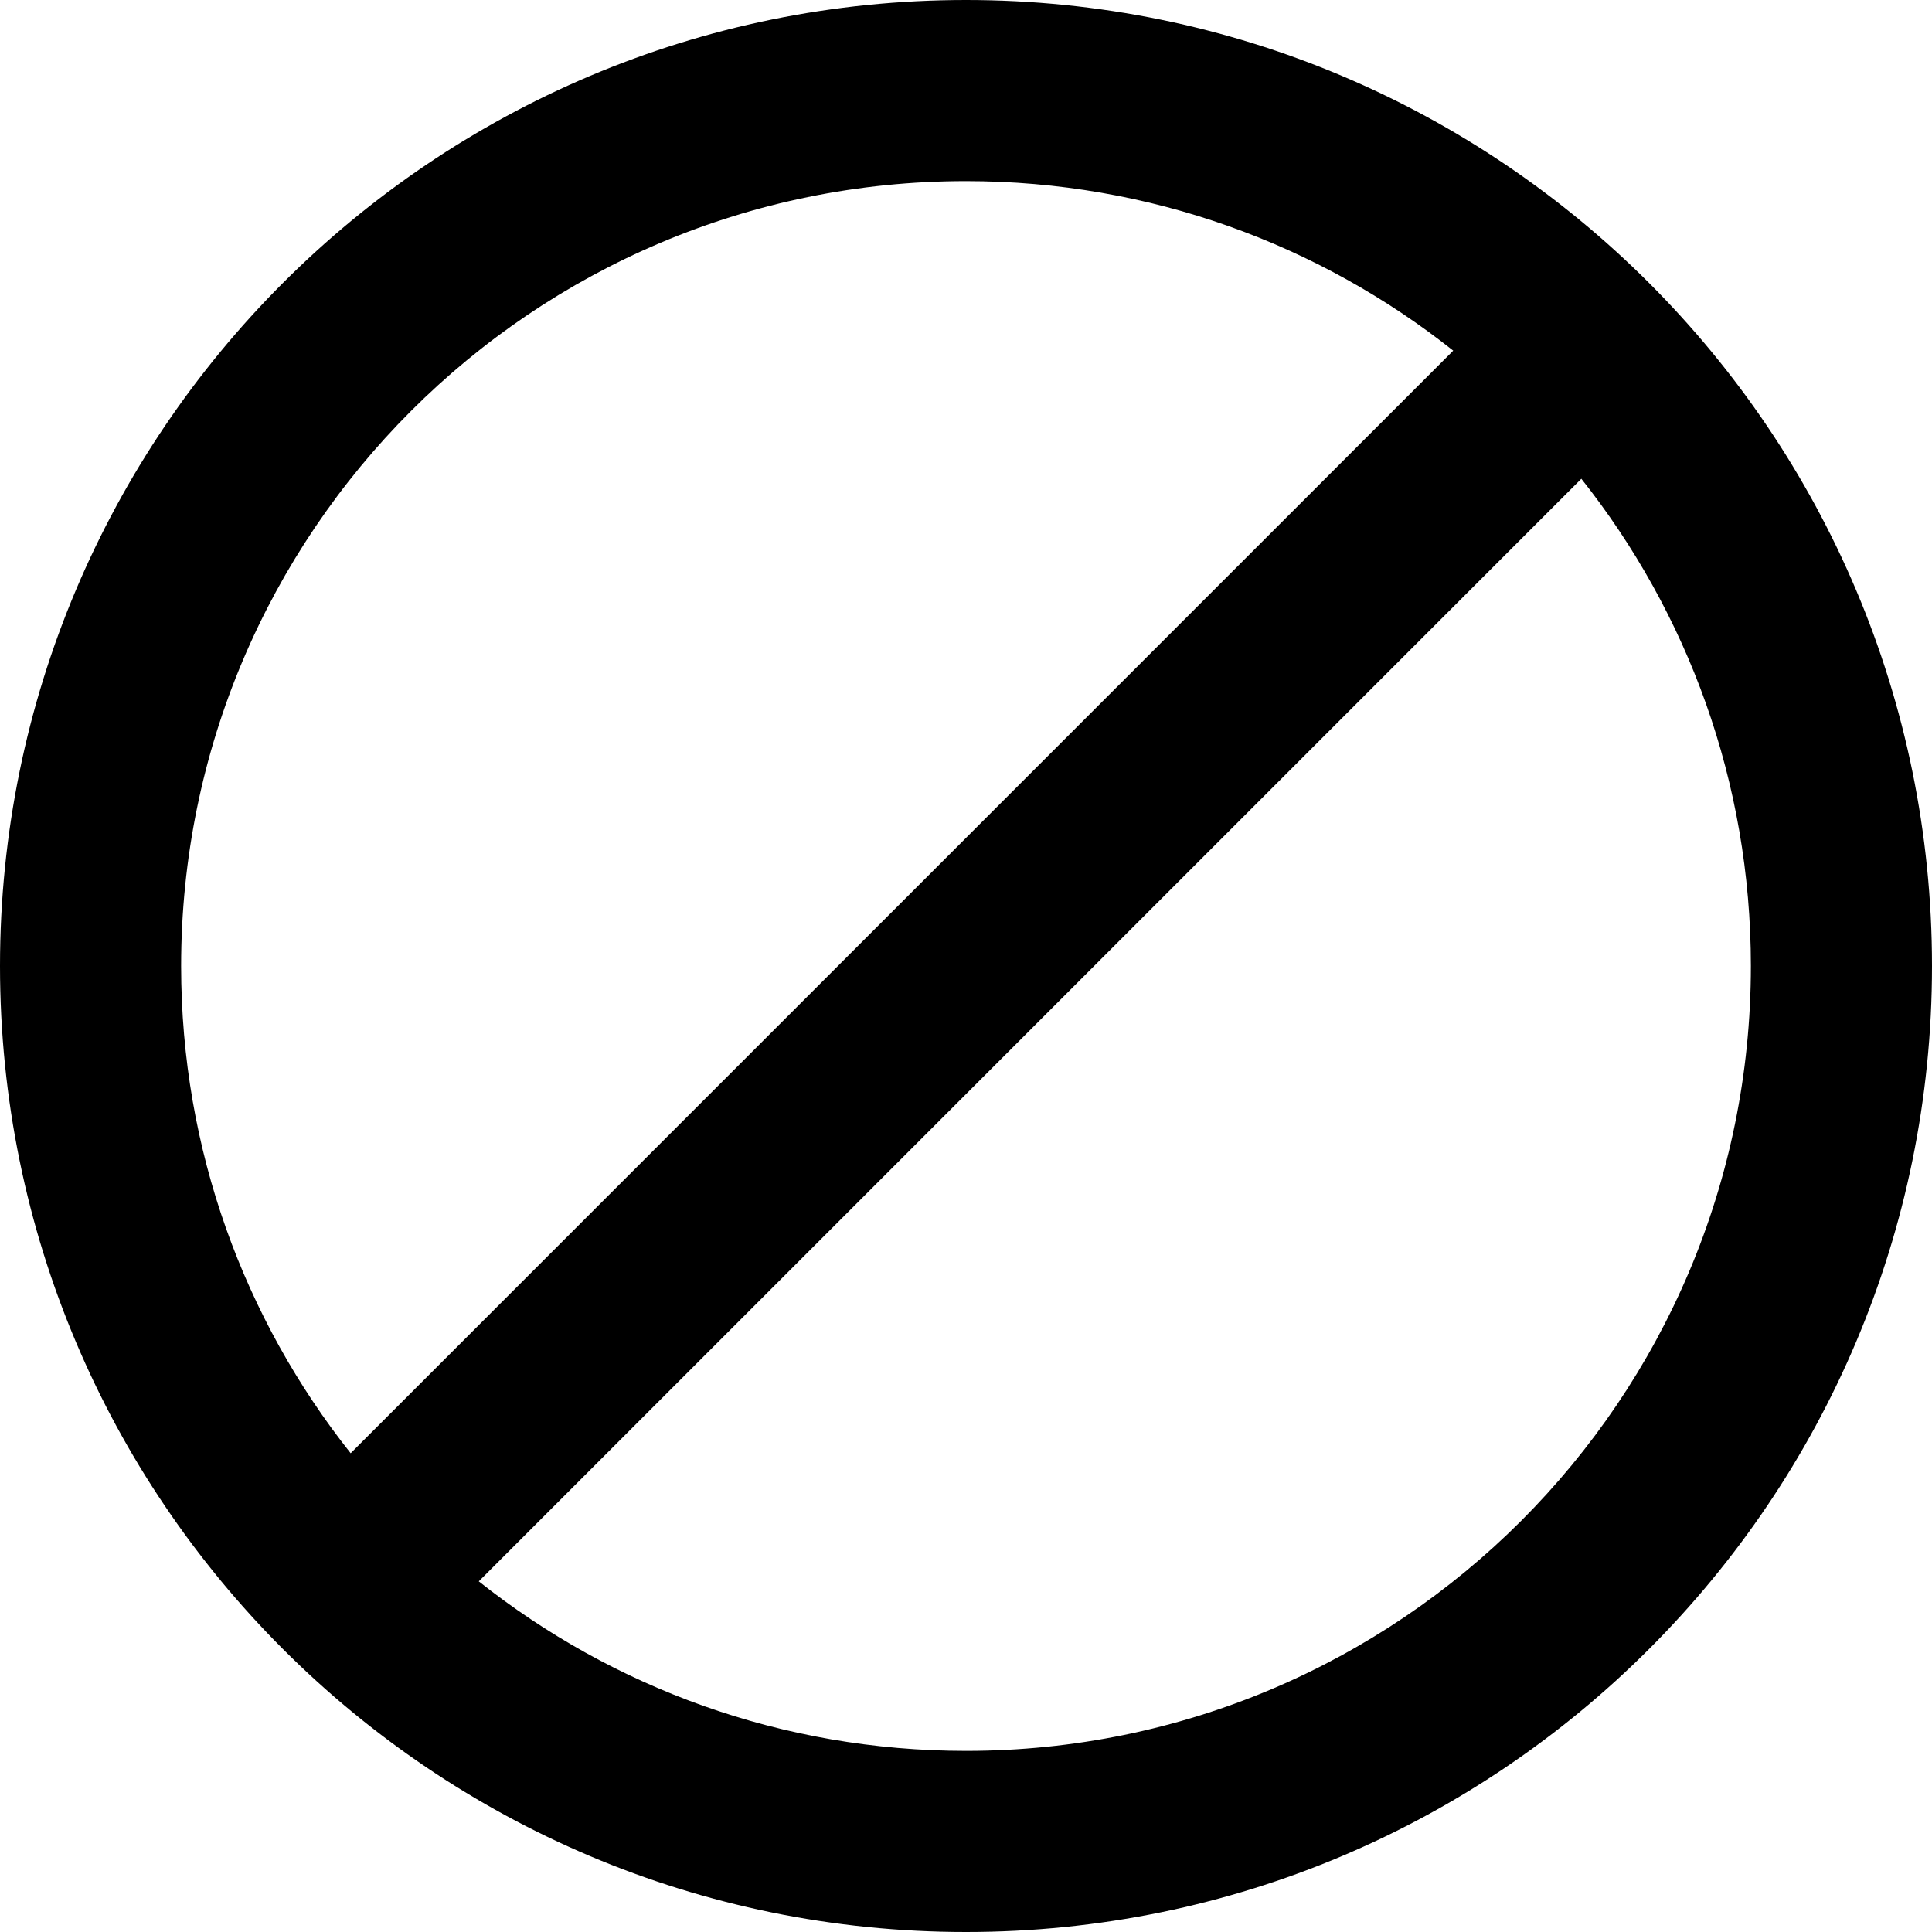 <svg width="16" height="16" viewBox="0 0 16 16" fill="none" xmlns="http://www.w3.org/2000/svg">
<g id="Size=16">
<path id="Union" fill-rule="evenodd" clip-rule="evenodd" d="M8 0C3.582 0 0 3.582 0 8C0 12.418 3.582 16 8 16C12.418 16 16 12.418 16 8C16 3.582 12.418 0 8 0ZM1.5 8C1.5 4.41 4.41 1.5 8 1.5C9.525 1.5 10.927 2.025 12.035 2.904L2.904 12.035C2.025 10.927 1.5 9.525 1.5 8ZM3.965 13.096C5.073 13.975 6.475 14.5 8 14.5C11.59 14.5 14.5 11.59 14.5 8C14.5 6.475 13.975 5.073 13.096 3.965L3.965 13.096Z" fill="black"/>
</g>
</svg>
